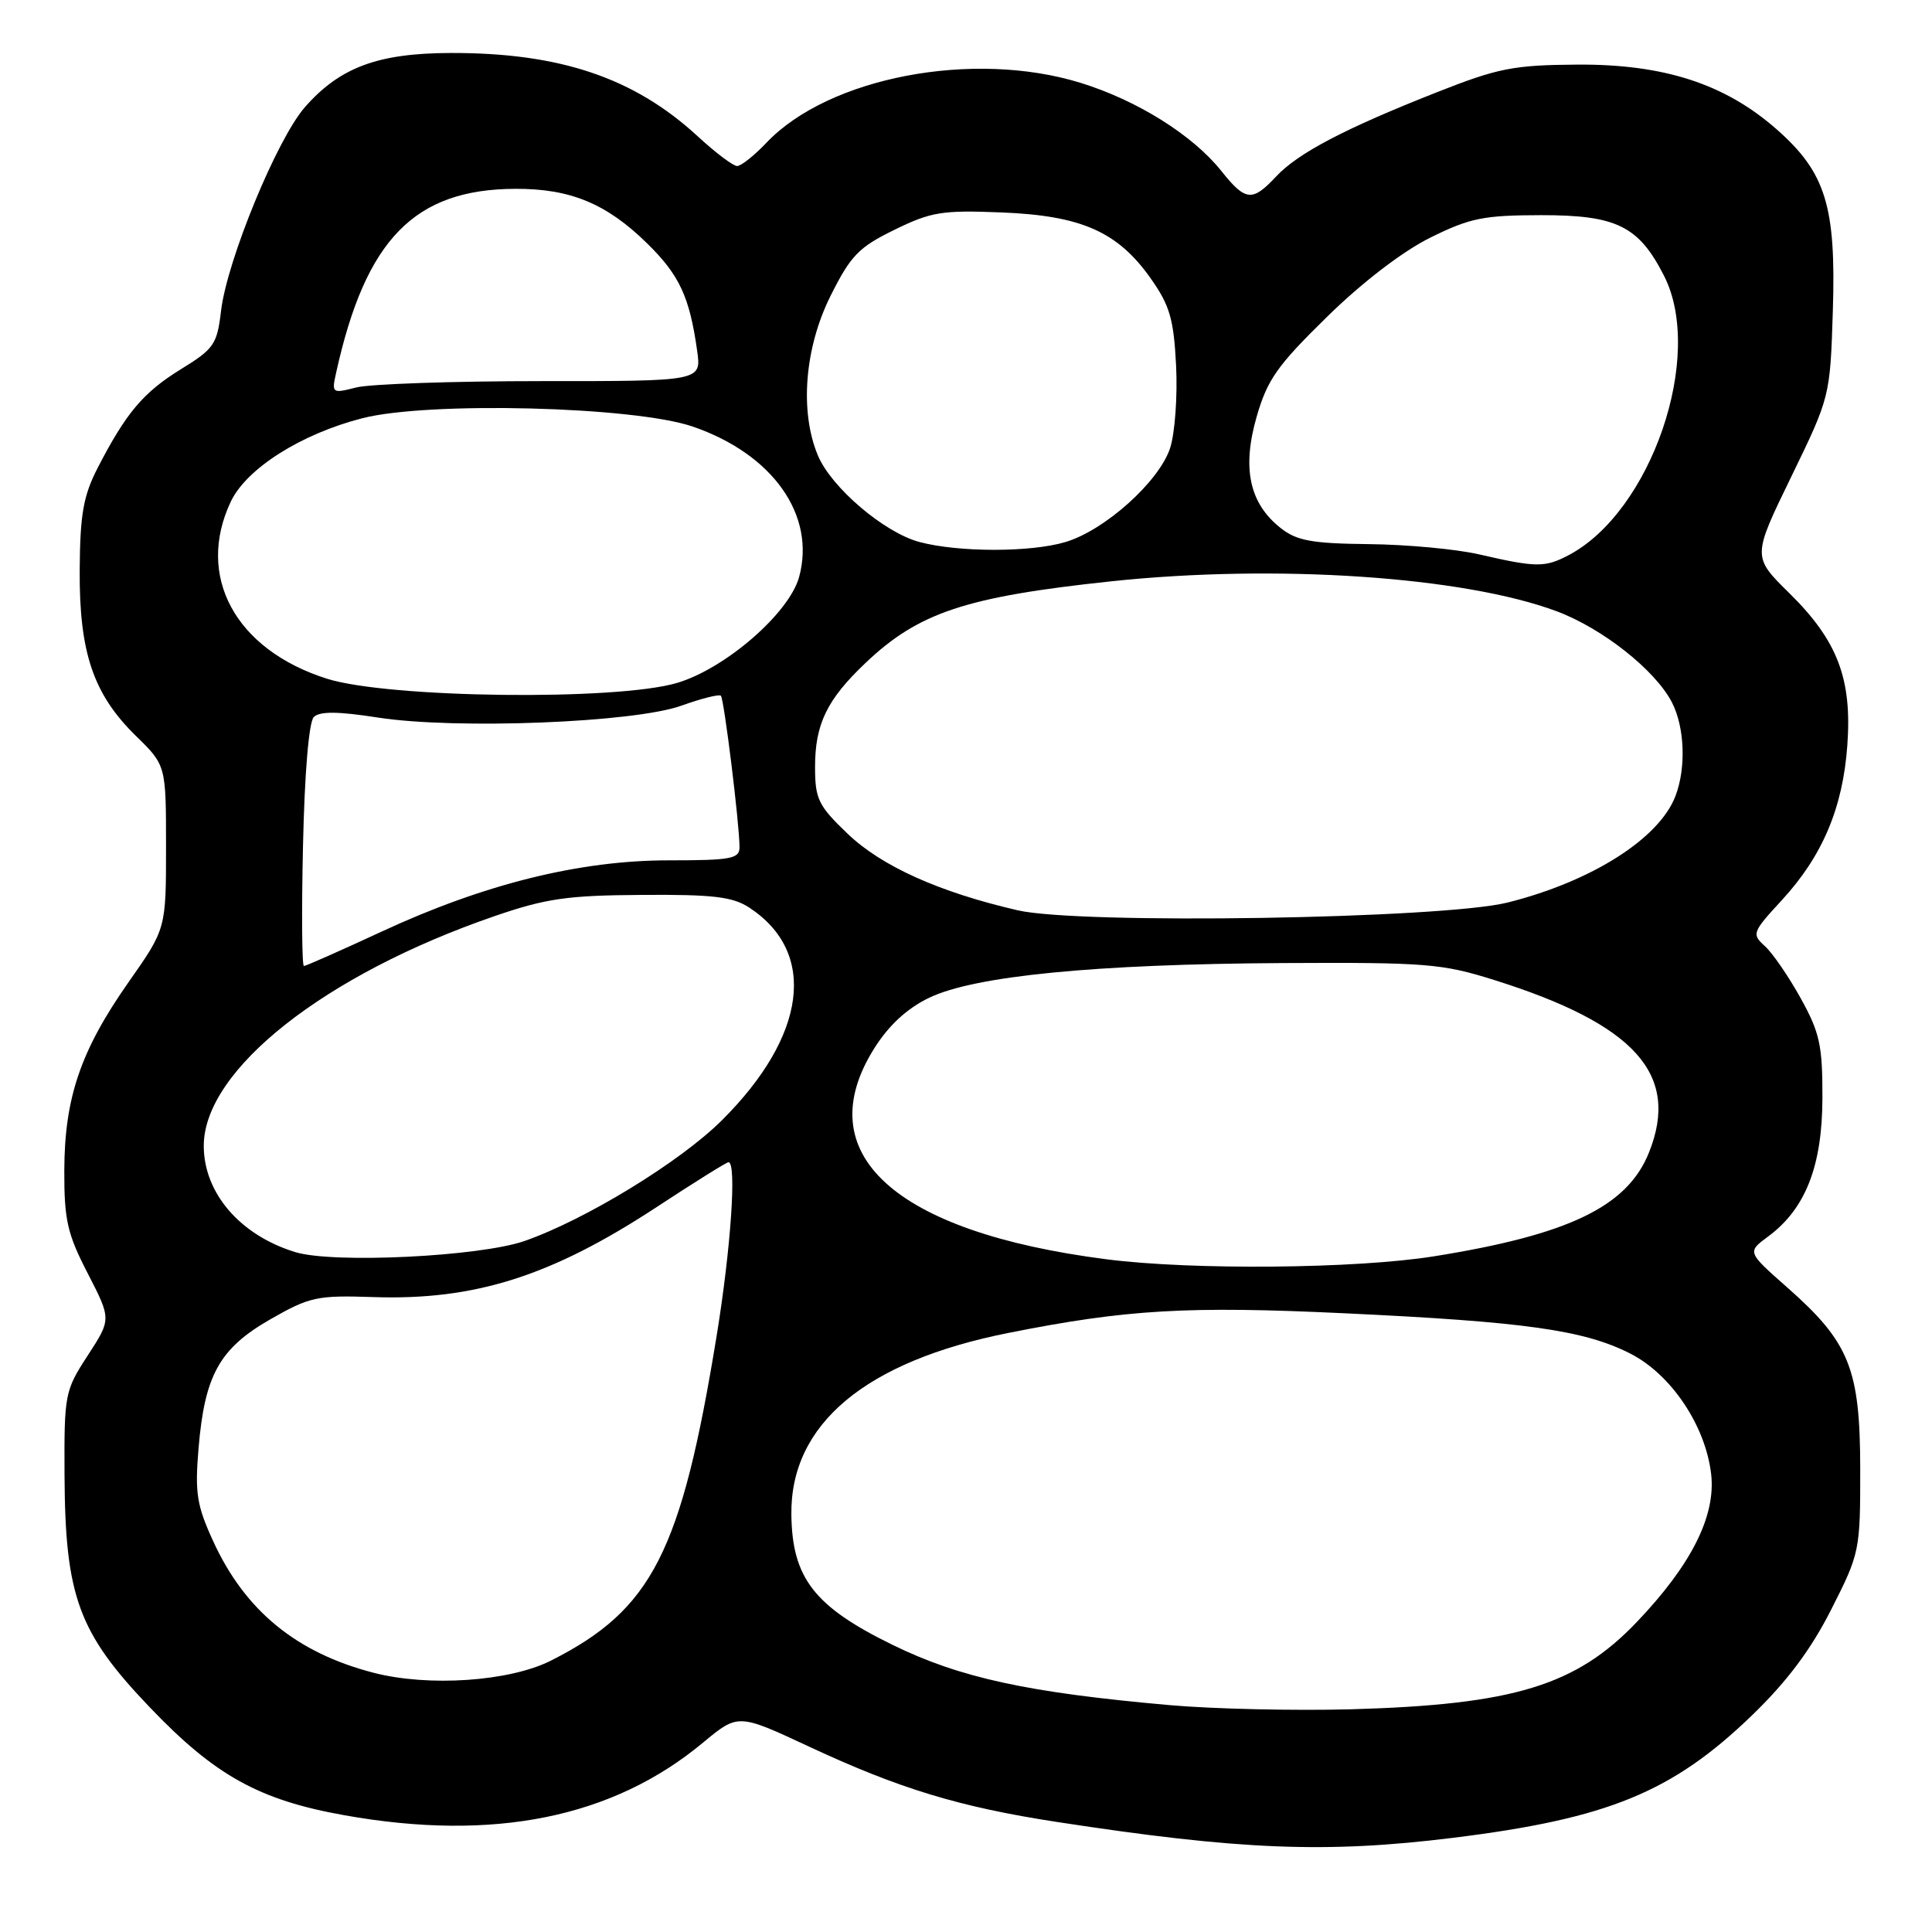 <?xml version="1.0" encoding="UTF-8" standalone="no"?>
<!DOCTYPE svg PUBLIC "-//W3C//DTD SVG 1.1//EN" "http://www.w3.org/Graphics/SVG/1.1/DTD/svg11.dtd" >
<svg xmlns="http://www.w3.org/2000/svg" xmlns:xlink="http://www.w3.org/1999/xlink" version="1.1" viewBox="0 0 256 256">
 <g >
 <path fill="currentColor"
d=" M 192.54 243.52 C 213.06 240.98 221.59 237.48 232.14 227.30 C 236.79 222.81 239.95 218.59 242.64 213.28 C 246.43 205.81 246.50 205.49 246.49 194.59 C 246.47 181.35 245.06 177.85 236.78 170.56 C 231.50 165.90 231.50 165.90 234.29 163.84 C 239.24 160.18 241.46 154.51 241.48 145.50 C 241.50 138.53 241.13 136.83 238.60 132.27 C 237.01 129.40 234.88 126.29 233.86 125.37 C 232.09 123.77 232.17 123.54 236.10 119.28 C 241.48 113.44 244.19 107.04 244.78 98.76 C 245.42 89.95 243.49 84.89 237.09 78.59 C 232.19 73.77 232.19 73.77 237.35 63.17 C 242.49 52.59 242.50 52.55 242.86 41.22 C 243.30 27.33 241.92 22.86 235.42 17.14 C 228.57 11.11 220.48 8.49 209.00 8.56 C 200.55 8.62 198.50 9.02 190.43 12.21 C 178.19 17.03 171.98 20.29 169.08 23.40 C 165.93 26.77 165.04 26.68 161.82 22.64 C 158.04 17.90 150.67 13.29 143.19 10.98 C 128.95 6.58 109.81 10.23 101.56 18.91 C 99.95 20.61 98.20 22.00 97.67 22.00 C 97.15 22.00 94.80 20.23 92.45 18.06 C 84.03 10.30 74.19 6.98 59.70 7.02 C 50.07 7.05 45.04 8.92 40.41 14.19 C 36.71 18.40 30.09 34.48 29.29 41.18 C 28.77 45.63 28.35 46.23 23.99 48.91 C 18.99 51.99 16.71 54.69 12.94 62.00 C 11.05 65.68 10.61 68.13 10.56 75.50 C 10.49 86.46 12.36 91.99 18.01 97.51 C 22.00 101.41 22.00 101.41 22.00 112.24 C 22.00 123.07 22.00 123.07 17.05 130.12 C 10.69 139.18 8.55 145.45 8.52 155.09 C 8.50 161.65 8.92 163.50 11.63 168.74 C 14.75 174.80 14.75 174.80 11.63 179.60 C 8.59 184.26 8.50 184.73 8.55 195.45 C 8.63 211.53 10.39 216.34 19.83 226.21 C 28.48 235.27 34.32 238.51 45.64 240.53 C 65.42 244.06 81.19 240.86 93.15 230.91 C 97.80 227.05 97.80 227.05 107.15 231.41 C 119.15 237.01 127.10 239.43 140.06 241.42 C 164.28 245.14 175.72 245.60 192.54 243.52 Z  M 155.00 225.94 C 136.14 224.27 127.18 222.32 118.22 217.93 C 107.89 212.87 104.96 209.09 104.86 200.68 C 104.72 188.71 114.66 180.39 133.62 176.62 C 149.26 173.50 157.38 173.03 178.24 174.02 C 202.05 175.14 209.88 176.24 215.99 179.34 C 221.43 182.09 226.01 188.92 226.74 195.36 C 227.36 200.89 224.11 207.35 216.89 214.92 C 208.84 223.36 200.56 225.88 179.00 226.49 C 171.57 226.69 160.78 226.45 155.00 225.94 Z  M 49.50 221.65 C 39.27 219.00 32.45 213.41 28.24 204.20 C 26.07 199.47 25.81 197.81 26.31 191.90 C 27.12 182.20 29.09 178.67 35.83 174.81 C 41.04 171.83 42.02 171.62 49.47 171.87 C 62.93 172.32 73.06 169.10 87.03 159.93 C 91.99 156.67 96.27 154.00 96.53 154.00 C 97.63 154.00 96.85 165.39 94.96 177.00 C 90.28 205.69 86.42 213.27 73.00 220.04 C 67.52 222.81 56.80 223.54 49.50 221.65 Z  M 146.60 166.86 C 118.44 163.25 107.02 152.83 115.89 138.84 C 117.80 135.82 120.24 133.58 123.14 132.20 C 129.16 129.31 145.09 127.75 170.00 127.61 C 188.90 127.51 191.08 127.68 197.97 129.85 C 216.67 135.72 222.64 142.37 218.50 152.71 C 215.64 159.87 207.89 163.61 190.00 166.47 C 179.69 168.12 157.94 168.32 146.60 166.86 Z  M 39.12 165.91 C 31.81 163.67 27.00 158.08 27.00 151.83 C 27.00 141.79 43.01 129.14 65.51 121.40 C 72.33 119.05 75.19 118.64 85.04 118.58 C 94.48 118.51 97.08 118.82 99.28 120.26 C 108.34 126.20 106.91 137.25 95.64 148.46 C 90.10 153.97 77.56 161.63 69.50 164.44 C 63.53 166.51 44.13 167.45 39.12 165.91 Z  M 40.15 112.05 C 40.36 102.40 40.93 95.67 41.58 95.01 C 42.36 94.24 44.76 94.25 50.08 95.08 C 60.40 96.68 84.04 95.76 90.30 93.50 C 92.95 92.55 95.29 91.96 95.52 92.19 C 95.94 92.61 97.98 109.11 97.99 112.25 C 98.00 113.79 96.89 114.00 88.61 114.00 C 76.79 114.00 64.15 117.14 50.55 123.45 C 45.16 125.95 40.53 128.00 40.27 128.00 C 40.01 128.00 39.95 120.82 40.15 112.05 Z  M 134.85 120.62 C 124.45 118.22 116.81 114.78 112.32 110.48 C 108.42 106.75 108.00 105.88 108.00 101.62 C 108.00 95.95 109.57 92.70 114.67 87.86 C 121.71 81.16 127.96 79.08 147.21 77.03 C 169.04 74.71 193.94 76.39 206.28 81.00 C 212.34 83.27 219.32 88.79 221.53 93.05 C 223.23 96.34 223.44 101.72 222.01 105.47 C 219.87 111.11 210.90 116.80 199.77 119.59 C 191.12 121.75 143.08 122.52 134.85 120.62 Z  M 43.31 89.93 C 31.17 86.08 25.90 76.34 30.59 66.45 C 32.67 62.08 39.89 57.50 48.00 55.42 C 56.77 53.17 83.94 53.85 91.75 56.51 C 102.39 60.14 108.14 68.27 105.88 76.48 C 104.55 81.27 96.11 88.59 89.72 90.49 C 81.67 92.88 51.47 92.51 43.31 89.93 Z  M 196.00 73.46 C 192.97 72.76 186.40 72.15 181.38 72.10 C 173.85 72.02 171.82 71.65 169.71 69.98 C 165.56 66.72 164.55 62.07 166.50 55.26 C 167.92 50.31 169.23 48.45 175.83 41.99 C 180.49 37.42 185.85 33.31 189.50 31.50 C 194.76 28.89 196.57 28.52 204.18 28.51 C 214.20 28.50 217.14 29.94 220.50 36.56 C 225.89 47.16 218.79 67.85 207.80 73.59 C 204.70 75.21 203.55 75.20 196.00 73.46 Z  M 121.84 71.82 C 117.17 70.58 110.14 64.59 108.37 60.34 C 105.94 54.52 106.61 46.10 110.05 39.21 C 112.72 33.86 113.79 32.76 118.52 30.45 C 123.37 28.07 124.84 27.83 132.72 28.15 C 143.29 28.57 148.11 30.70 152.48 36.90 C 155.00 40.47 155.53 42.27 155.84 48.48 C 156.04 52.52 155.68 57.44 155.04 59.39 C 153.57 63.83 146.40 70.26 141.19 71.82 C 136.58 73.20 127.03 73.20 121.84 71.82 Z  M 44.55 49.34 C 48.45 31.70 54.92 25.07 68.28 25.02 C 75.57 24.99 80.36 26.97 85.74 32.24 C 90.04 36.46 91.37 39.32 92.38 46.50 C 92.94 50.51 92.94 50.51 71.72 50.50 C 60.05 50.50 49.02 50.88 47.21 51.34 C 43.98 52.16 43.93 52.12 44.55 49.34 Z "/>
</g>
</svg>